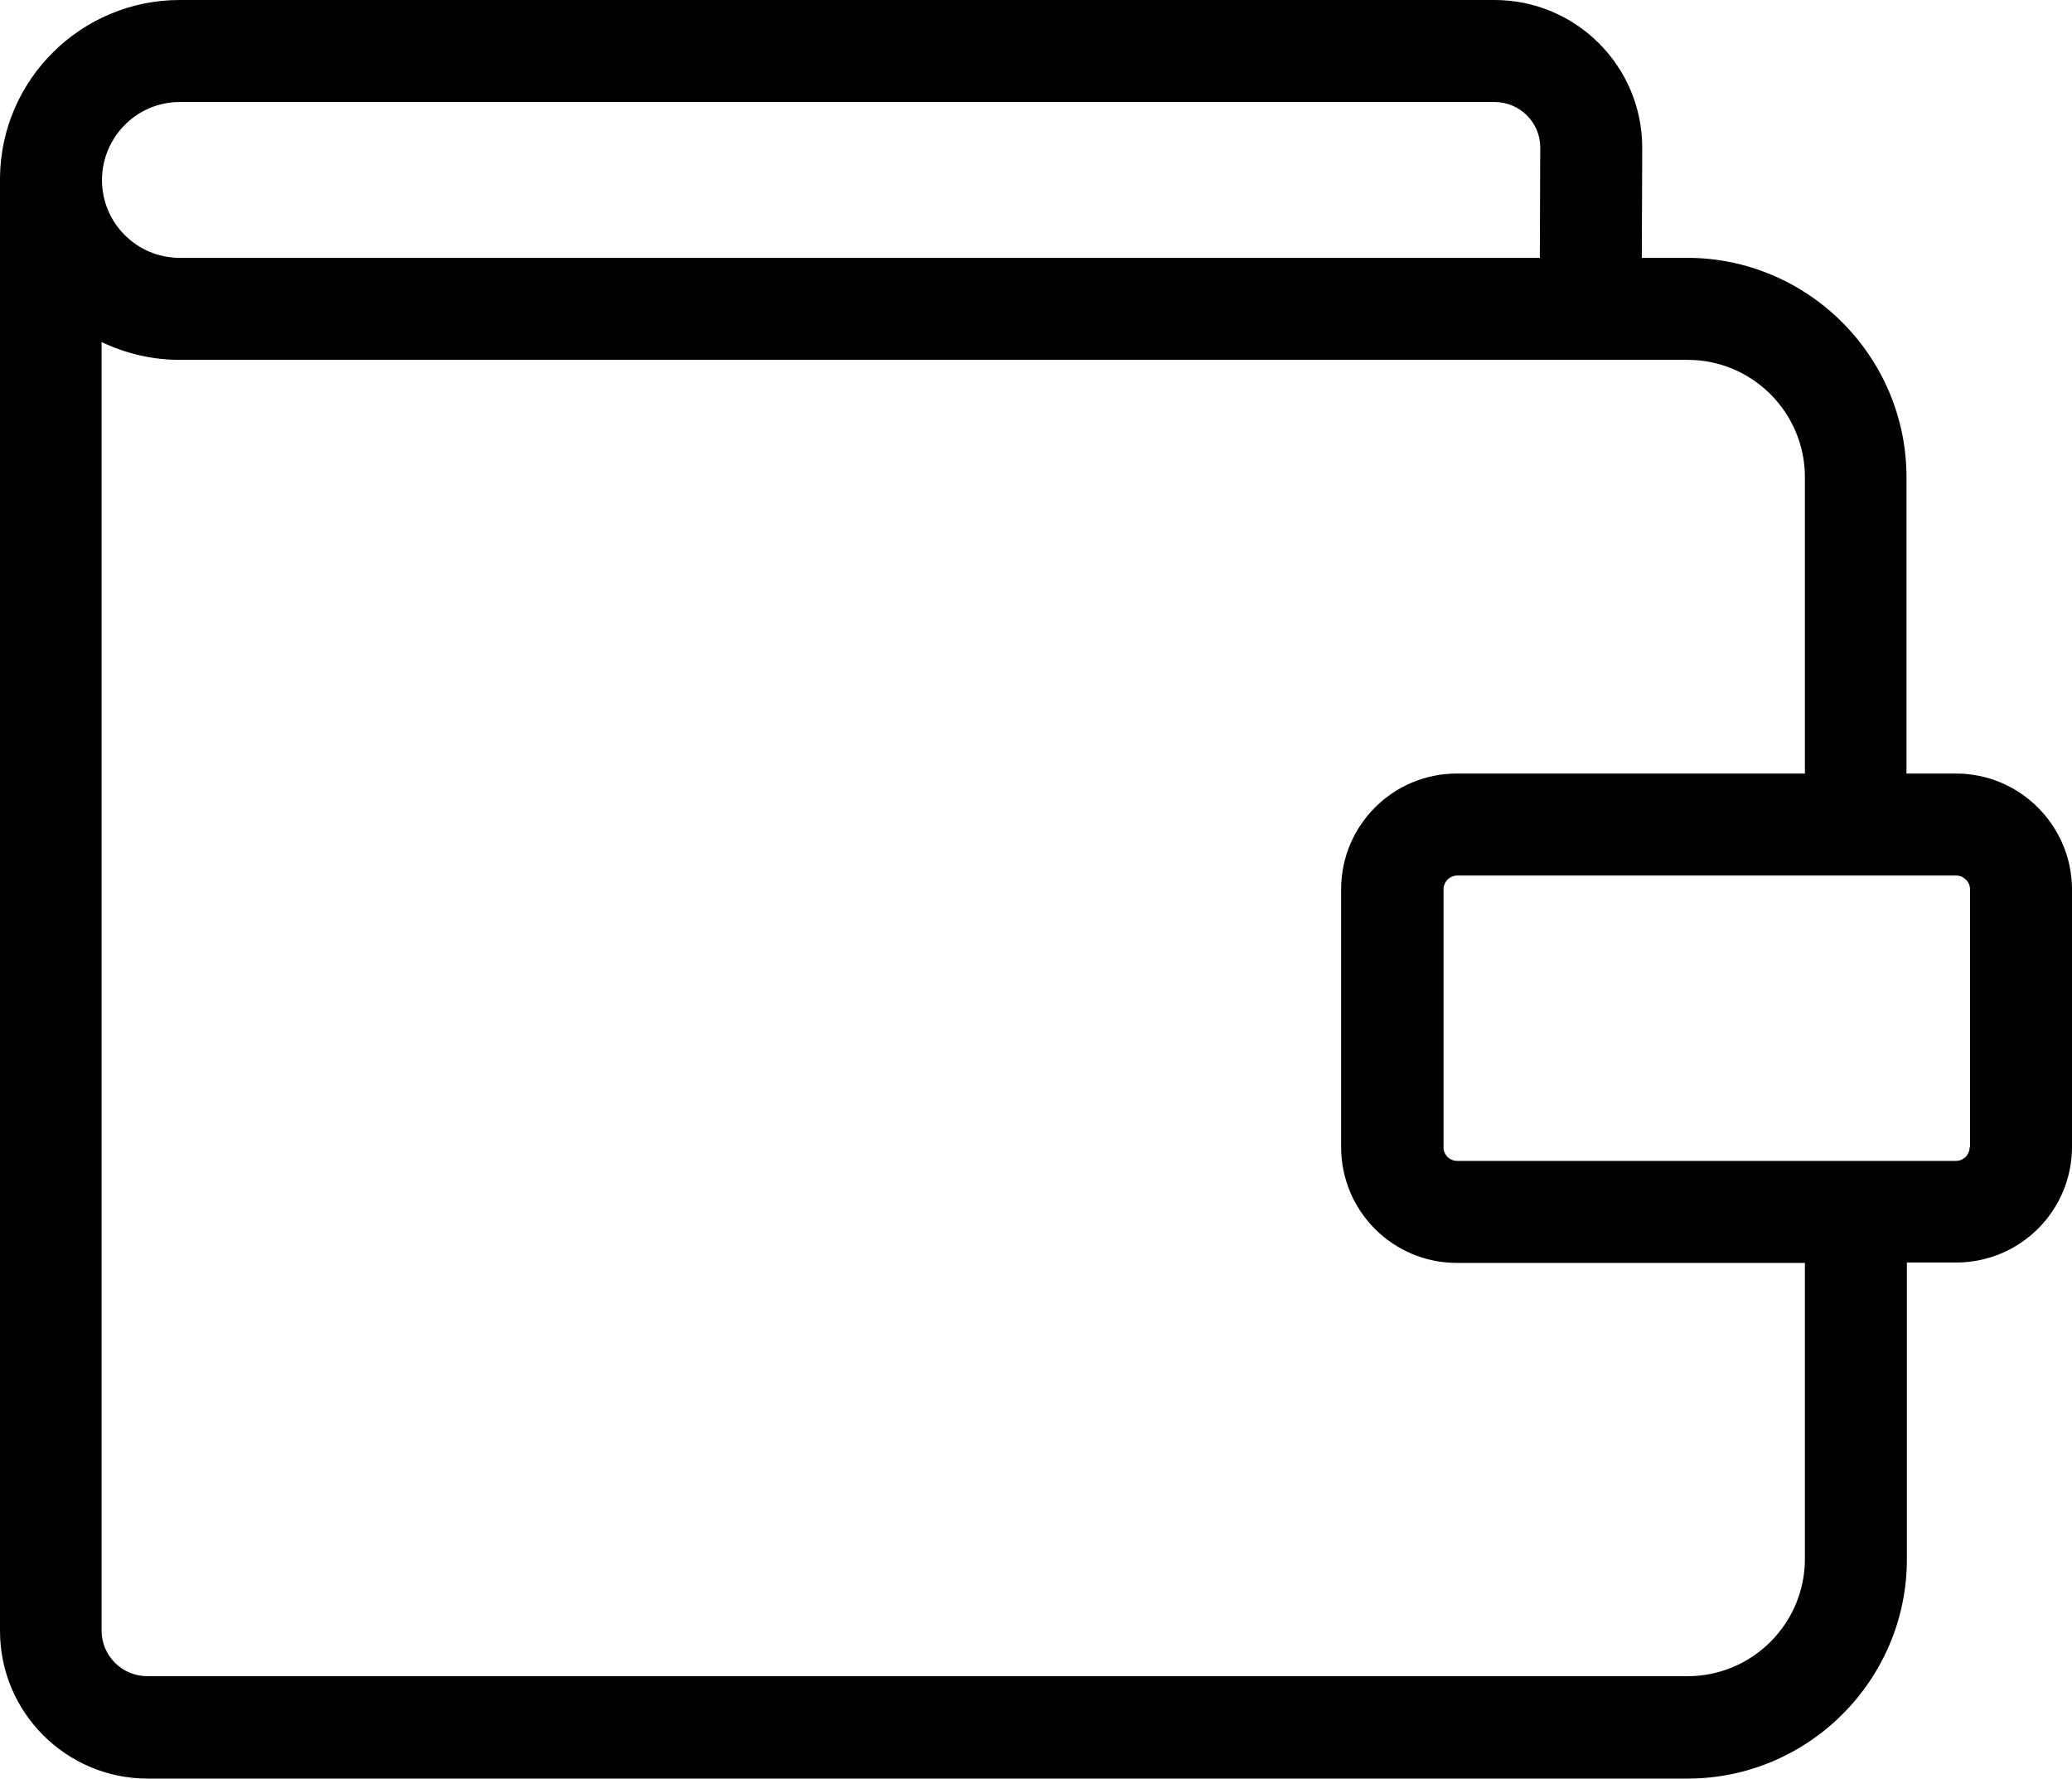 <?xml version="1.0" encoding="utf-8"?>
<!-- Generator: Adobe Illustrator 24.3.0, SVG Export Plug-In . SVG Version: 6.00 Build 0)  -->
<svg version="1.1" id="Capa_1" xmlns="http://www.w3.org/2000/svg" x="0px" y="0px"
     viewBox="0 0 512 439.4" style="enable-background:new 0 0 512 439.4;" xml:space="preserve">
<g>
	<path d="M483.3,191.1h-12.2v-73.2c0-29.9-24.4-54.2-54.2-54.2h-11.2l0.1-27.2c0-20.2-16.4-36.5-36.5-36.5H44.4
		C20.2,0,0.3,19.5,0,43.8c0,0.2,0,0.4,0,0.6v358.5c0,20.2,16.4,36.5,36.5,36.5H417c29.9,0,54.2-24.4,54.2-54.2v-73.3h12.2
		c15.8,0,28.6-12.8,28.6-28.6v-63.7C511.9,203.9,499.1,191.1,483.3,191.1z M44.4,25.2h324.9c6.2,0,11.3,5,11.3,11.2l-0.1,27.3H44.4
		c-10.6,0-19.2-8.6-19.2-19.2S33.8,25.2,44.4,25.2z M446,385.1c0,16-13,29-29,29H36.4c-6.2,0-11.3-5-11.3-11.3V84.5
		c5.9,2.8,12.4,4.4,19.3,4.4H417c16,0,29,13,29,29v73.2h-86c-15.8,0-28.6,12.8-28.6,28.6v63.7c0,15.8,12.8,28.6,28.6,28.6h86V385.1
		L446,385.1z M486.7,283.4c0,1.9-1.5,3.4-3.4,3.4H360.1c-1.9,0-3.4-1.5-3.4-3.4v-63.7c0-1.8,1.5-3.4,3.4-3.4h123.3
		c1.8,0,3.4,1.5,3.4,3.4v63.7H486.7z"/>
</g>
</svg>
